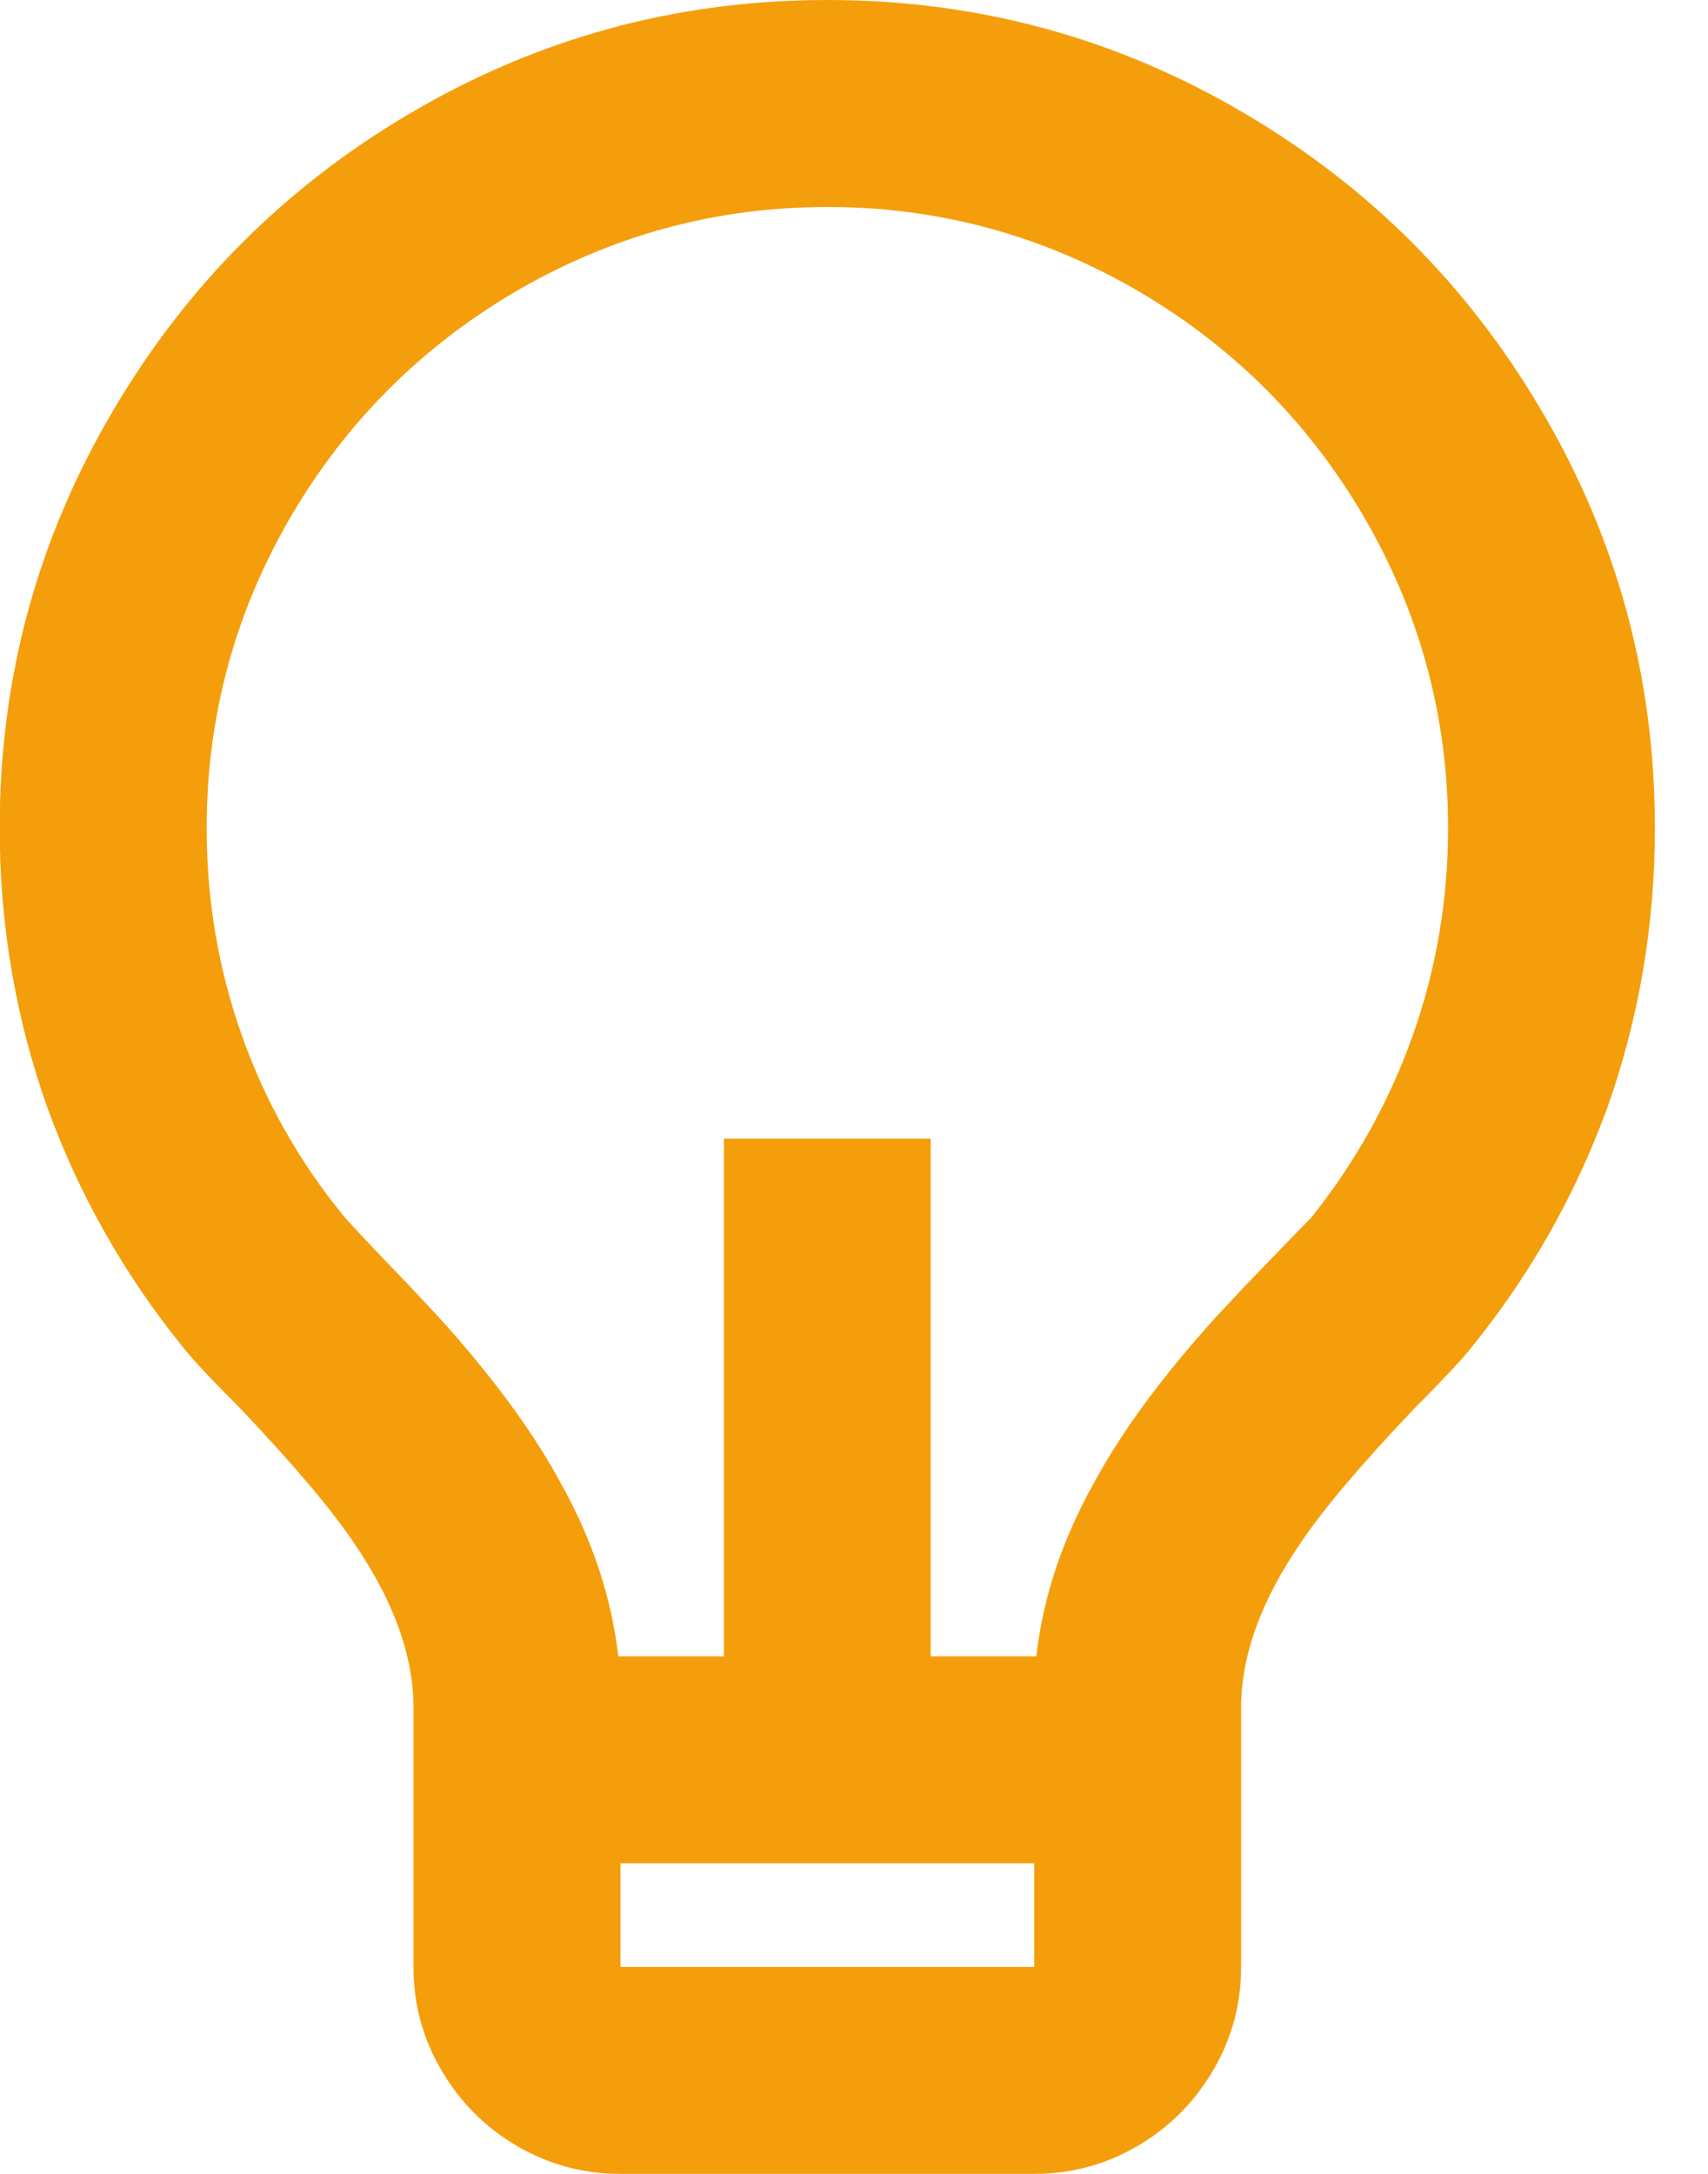 <svg width="11" height="14" viewBox="0 0 11 14" fill="none" xmlns="http://www.w3.org/2000/svg">
<path d="M3.982 10.667H4.662V7.333H5.994V10.667H6.674C6.718 10.284 6.843 9.911 7.047 9.547C7.225 9.218 7.487 8.862 7.833 8.48L8.02 8.28C8.277 8.013 8.419 7.867 8.446 7.84C8.73 7.484 8.948 7.093 9.099 6.667C9.25 6.24 9.326 5.796 9.326 5.333C9.326 4.613 9.143 3.942 8.779 3.32C8.424 2.716 7.944 2.236 7.34 1.88C6.718 1.516 6.048 1.333 5.328 1.333C4.609 1.333 3.938 1.516 3.316 1.88C2.712 2.236 2.232 2.716 1.877 3.32C1.513 3.942 1.331 4.613 1.331 5.333C1.331 5.796 1.406 6.24 1.557 6.667C1.708 7.093 1.926 7.48 2.21 7.827C2.237 7.862 2.379 8.013 2.636 8.28L2.823 8.48C3.169 8.862 3.431 9.218 3.609 9.547C3.813 9.911 3.938 10.284 3.982 10.667ZM3.996 12V12.667H6.661V12H3.996ZM1.171 8.667C0.798 8.204 0.509 7.693 0.305 7.133C0.1 6.556 -0.002 5.956 -0.002 5.333C-0.002 4.364 0.242 3.467 0.731 2.64C1.202 1.84 1.837 1.204 2.636 0.733C3.463 0.244 4.36 0 5.328 0C6.296 0 7.194 0.244 8.02 0.733C8.819 1.204 9.454 1.84 9.925 2.64C10.414 3.467 10.658 4.364 10.658 5.333C10.658 5.956 10.556 6.556 10.352 7.133C10.147 7.693 9.859 8.204 9.485 8.667C9.423 8.747 9.299 8.88 9.112 9.067C8.766 9.431 8.522 9.72 8.379 9.933C8.122 10.307 7.993 10.662 7.993 11V12.667C7.993 12.907 7.933 13.129 7.813 13.333C7.693 13.538 7.531 13.7 7.327 13.82C7.122 13.94 6.9 14 6.661 14H3.996C3.756 14 3.534 13.94 3.329 13.82C3.125 13.7 2.963 13.538 2.843 13.333C2.723 13.129 2.663 12.907 2.663 12.667V11C2.663 10.662 2.534 10.307 2.277 9.933C2.134 9.72 1.89 9.431 1.544 9.067C1.357 8.88 1.233 8.747 1.171 8.667Z" fill="#F59E0B"/>
</svg>
